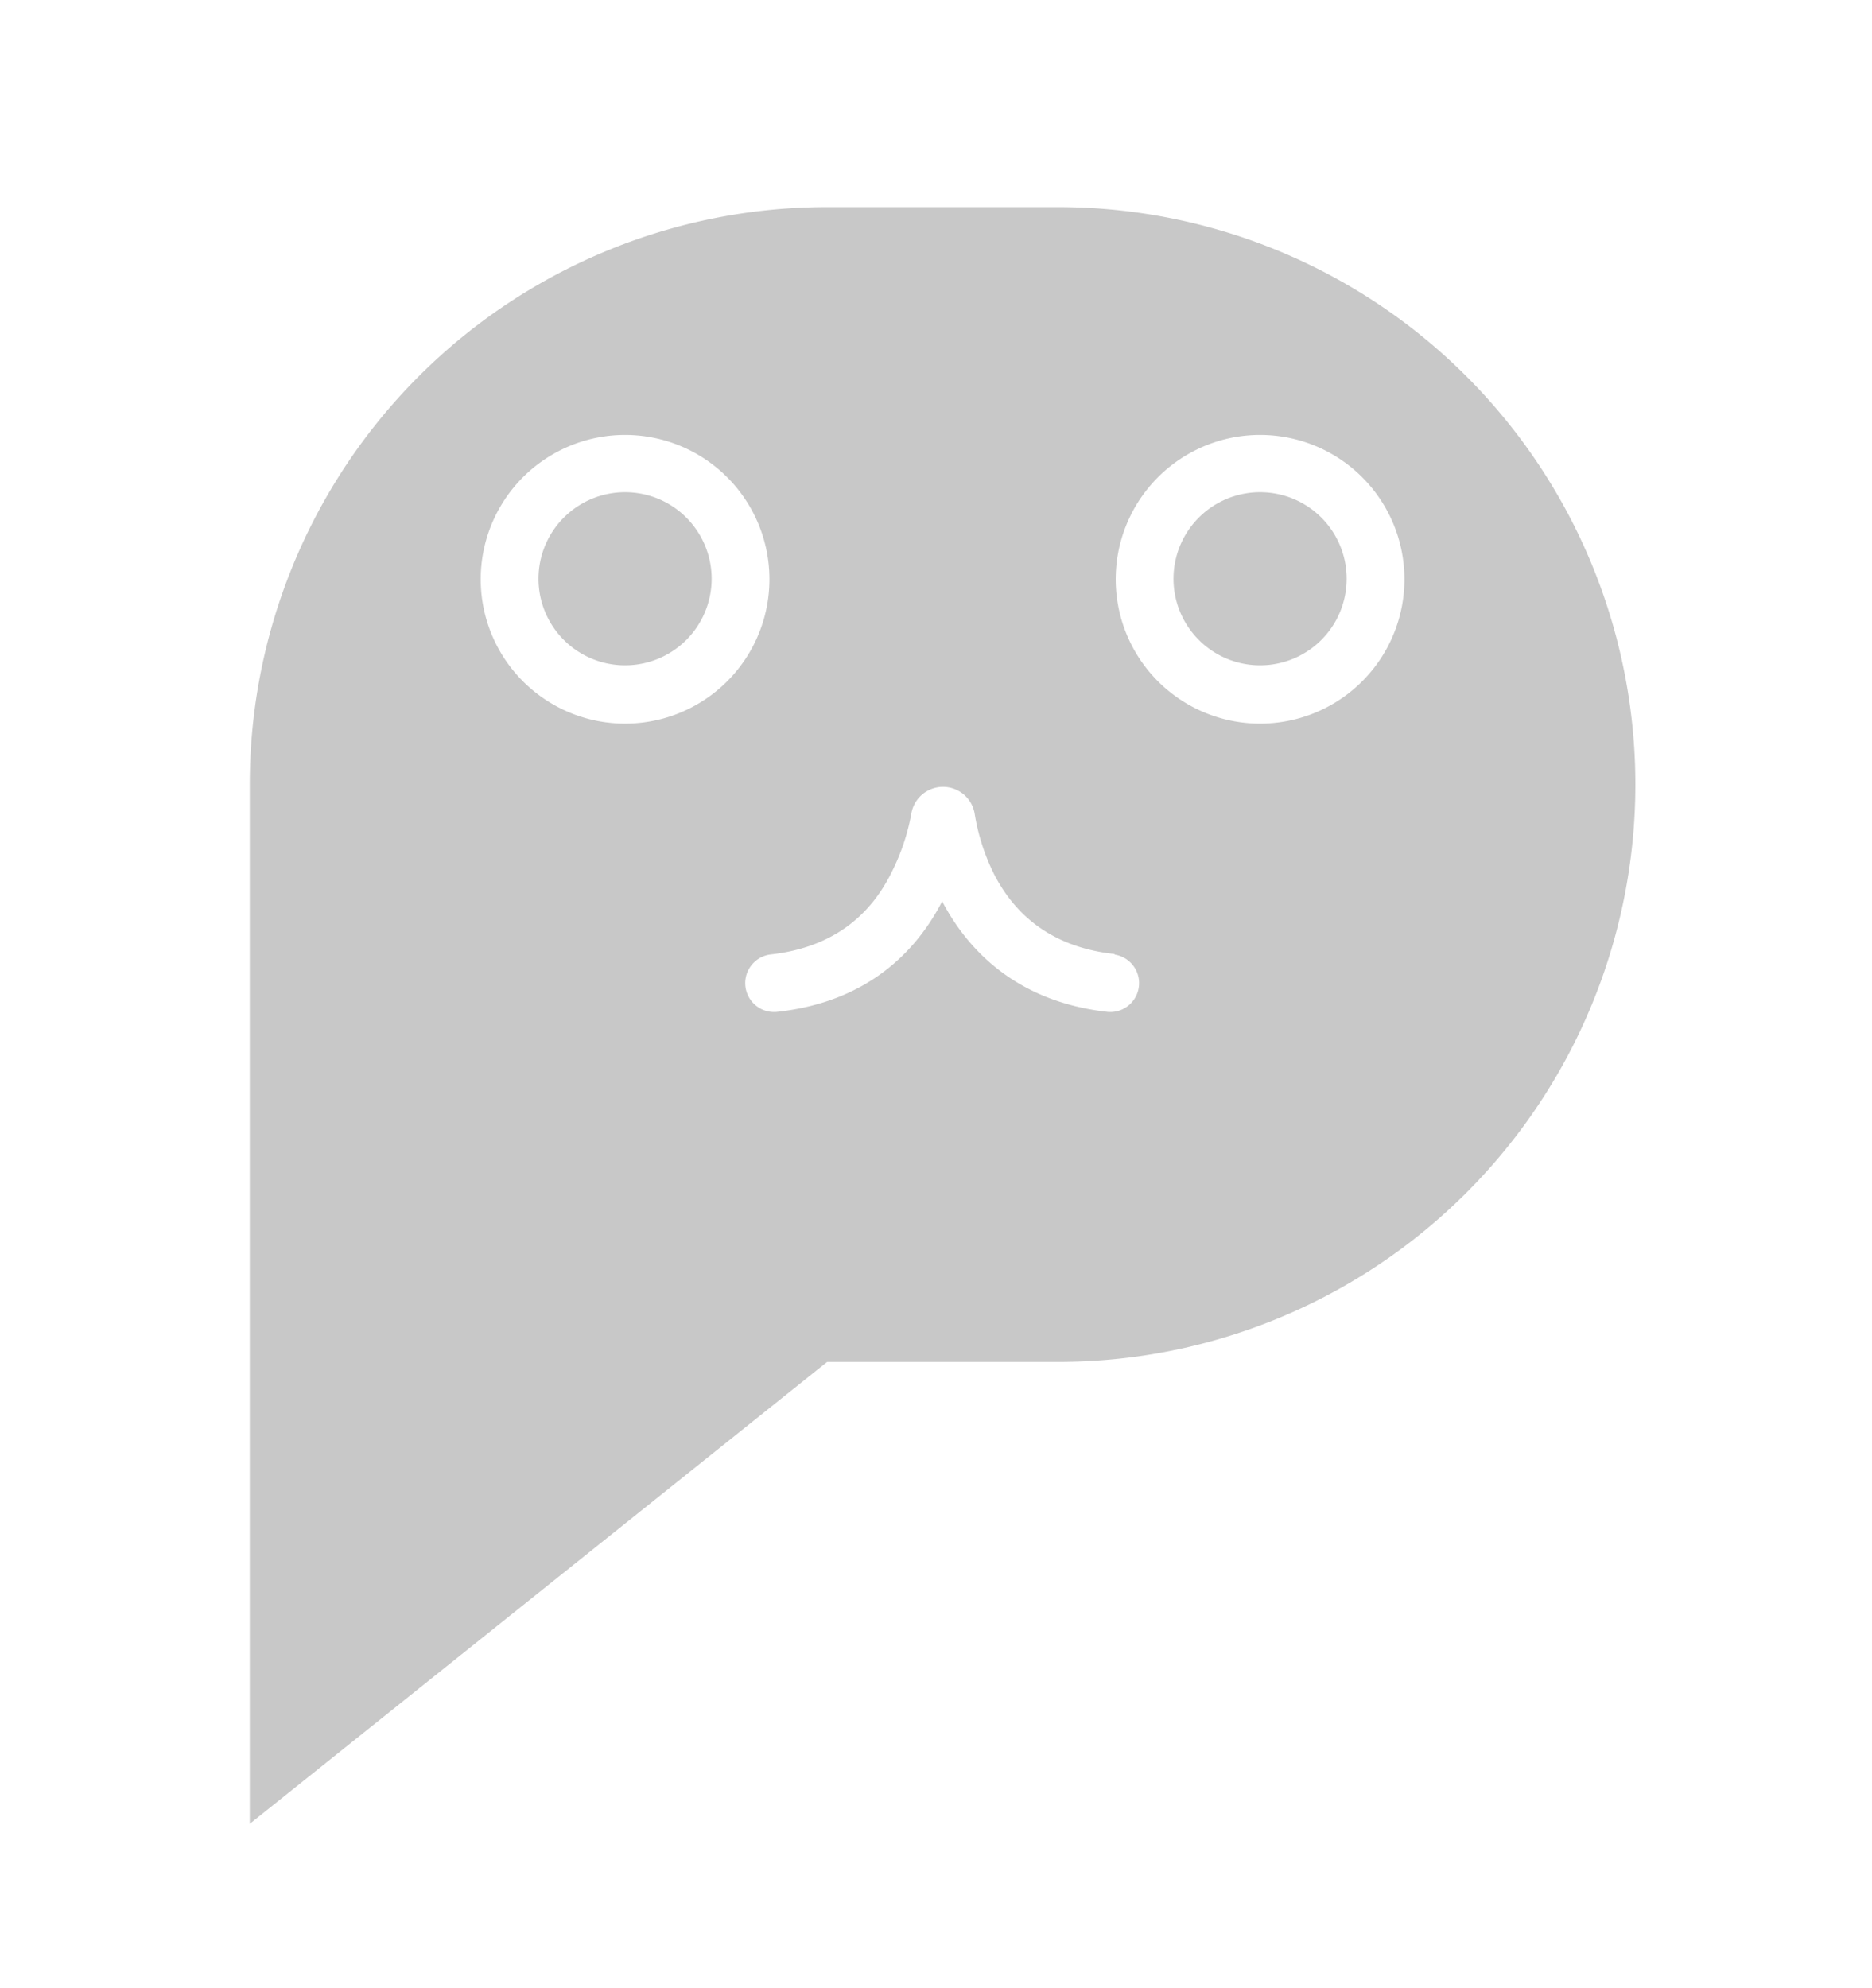 <svg id="레이어_1" data-name="레이어 1" xmlns="http://www.w3.org/2000/svg" viewBox="0 0 180.77 192"><defs><style>.cls-1{fill:#c8c8c8;}</style></defs><g id="그룹_985" data-name="그룹 985"><path id="패스_1206" data-name="패스 1206" class="cls-1" d="M60.36,64.25A8.36,8.36,0,1,0,52,55.89h0a8.36,8.36,0,0,0,8.36,8.36h0"/><path id="패스_1207" data-name="패스 1207" class="cls-1" d="M135.62,55.89A13.94,13.94,0,1,1,121.68,42a13.94,13.94,0,0,1,13.94,13.94h0m-28,36.24a2.79,2.79,0,0,1-.64,5.54c-9-1-13.63-6.17-16-10.68-2.32,4.51-6.92,9.71-16,10.68a2.79,2.79,0,0,1-.64-5.54c5.46-.59,9.4-3.22,11.71-7.85A20.77,20.77,0,0,0,88,78.59a3.1,3.1,0,0,1,6.12,0A20.34,20.34,0,0,0,96,84.43c2.33,4.53,6.24,7.12,11.64,7.7M74.3,55.89A13.94,13.94,0,1,1,60.36,42,13.94,13.94,0,0,1,74.3,55.89h0m83.62,19.88h0A55.75,55.75,0,0,0,102.17,20H79.87A55.75,55.75,0,0,0,24.12,75.77V176.12l55.75-44.6h22.3a55.75,55.75,0,0,0,55.75-55.75"/><path id="패스_1208" data-name="패스 1208" class="cls-1" d="M121.68,64.25a8.36,8.36,0,1,0-8.36-8.36h0a8.36,8.36,0,0,0,8.36,8.36h0"/></g></svg>